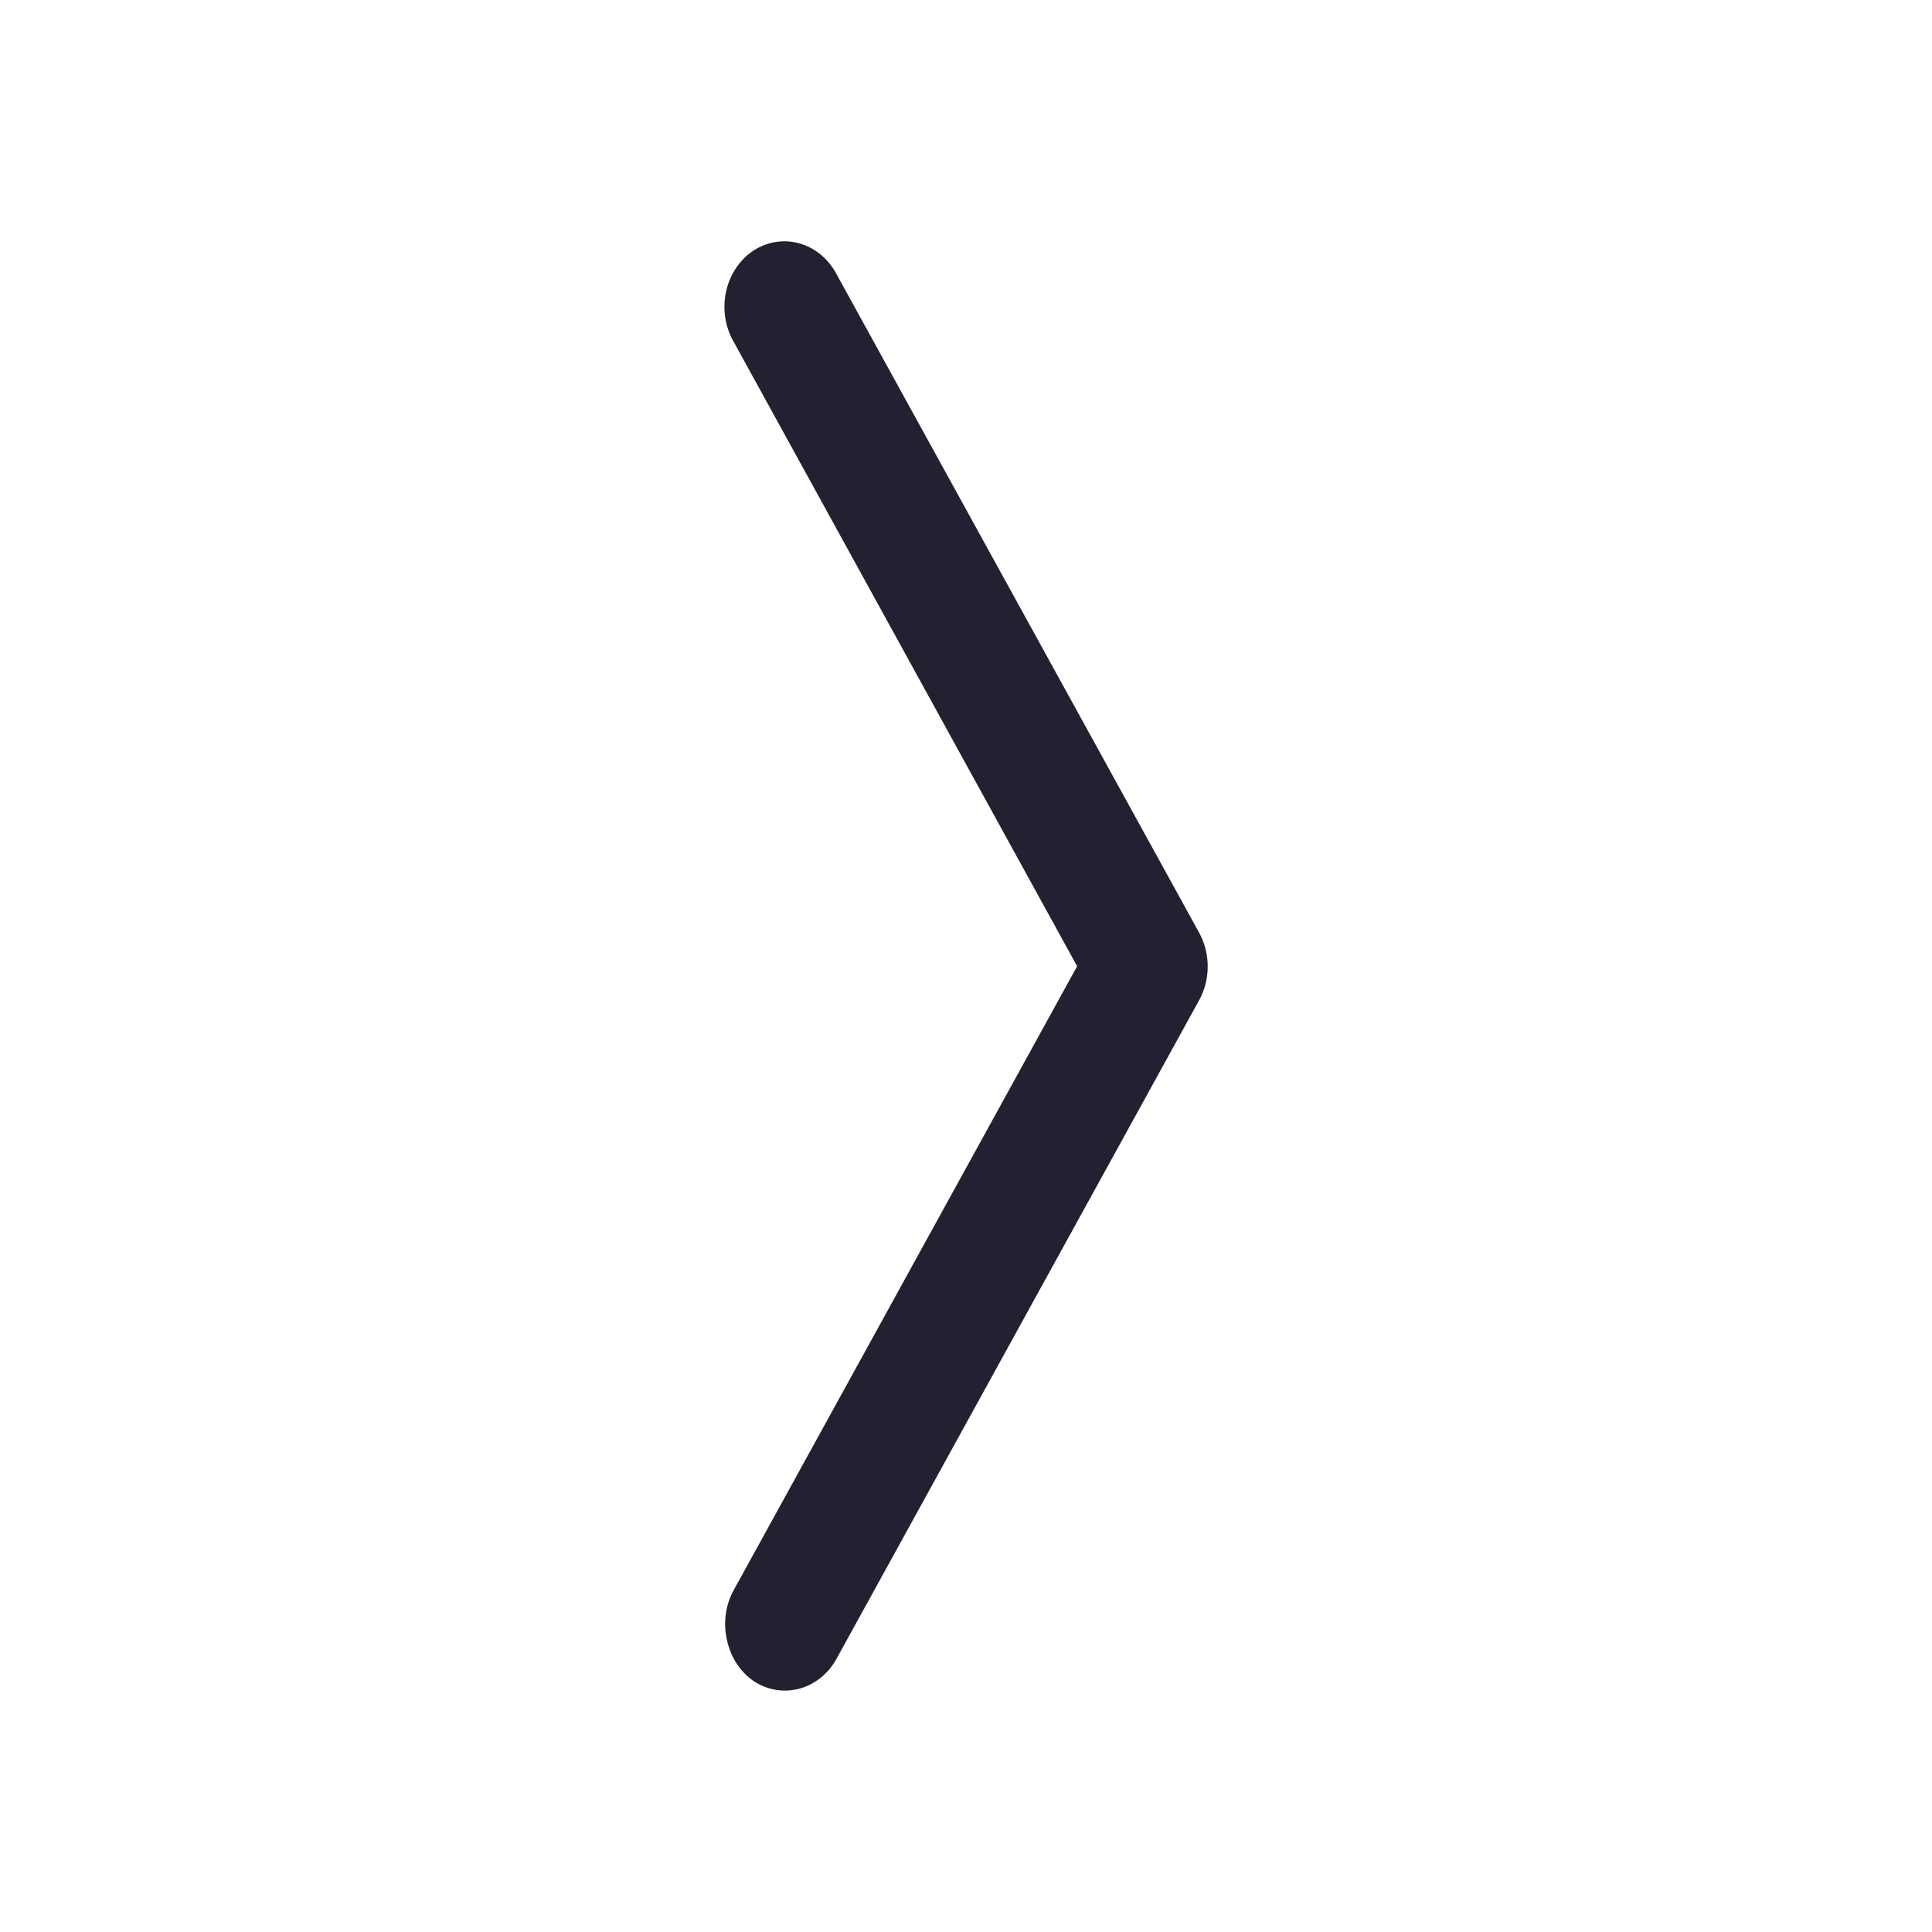 <?xml version="1.0" encoding="UTF-8" standalone="no"?>
<!-- Created with Inkscape (http://www.inkscape.org/) -->

<svg
   width="16"
   height="16"
   viewBox="0 0 4.233 4.233"
   version="1.1"
   id="svg5"
   xmlns="http://www.w3.org/2000/svg"
   xmlns:svg="http://www.w3.org/2000/svg">
  <defs
     id="defs2" />
  <g
     id="layer1">
    <path
       style="color:#000000;fill:#241f31;stroke-width:1;stroke-linecap:round;stroke-linejoin:round;-inkscape-stroke:none"
       d="M 1.593,3.594 A 0.132,0.144 0 0 1 1.607,3.485 L 2.36,2.117 1.607,0.748 A 0.132,0.144 0 0 1 1.651,0.549 0.132,0.144 0 0 1 1.833,0.601 L 2.627,2.043 a 0.132,0.144 0 0 1 0,0.149 L 1.833,3.634 A 0.132,0.144 0 0 1 1.651,3.683 0.132,0.144 0 0 1 1.593,3.594 Z"
       id="path857" />
  </g>
</svg>
